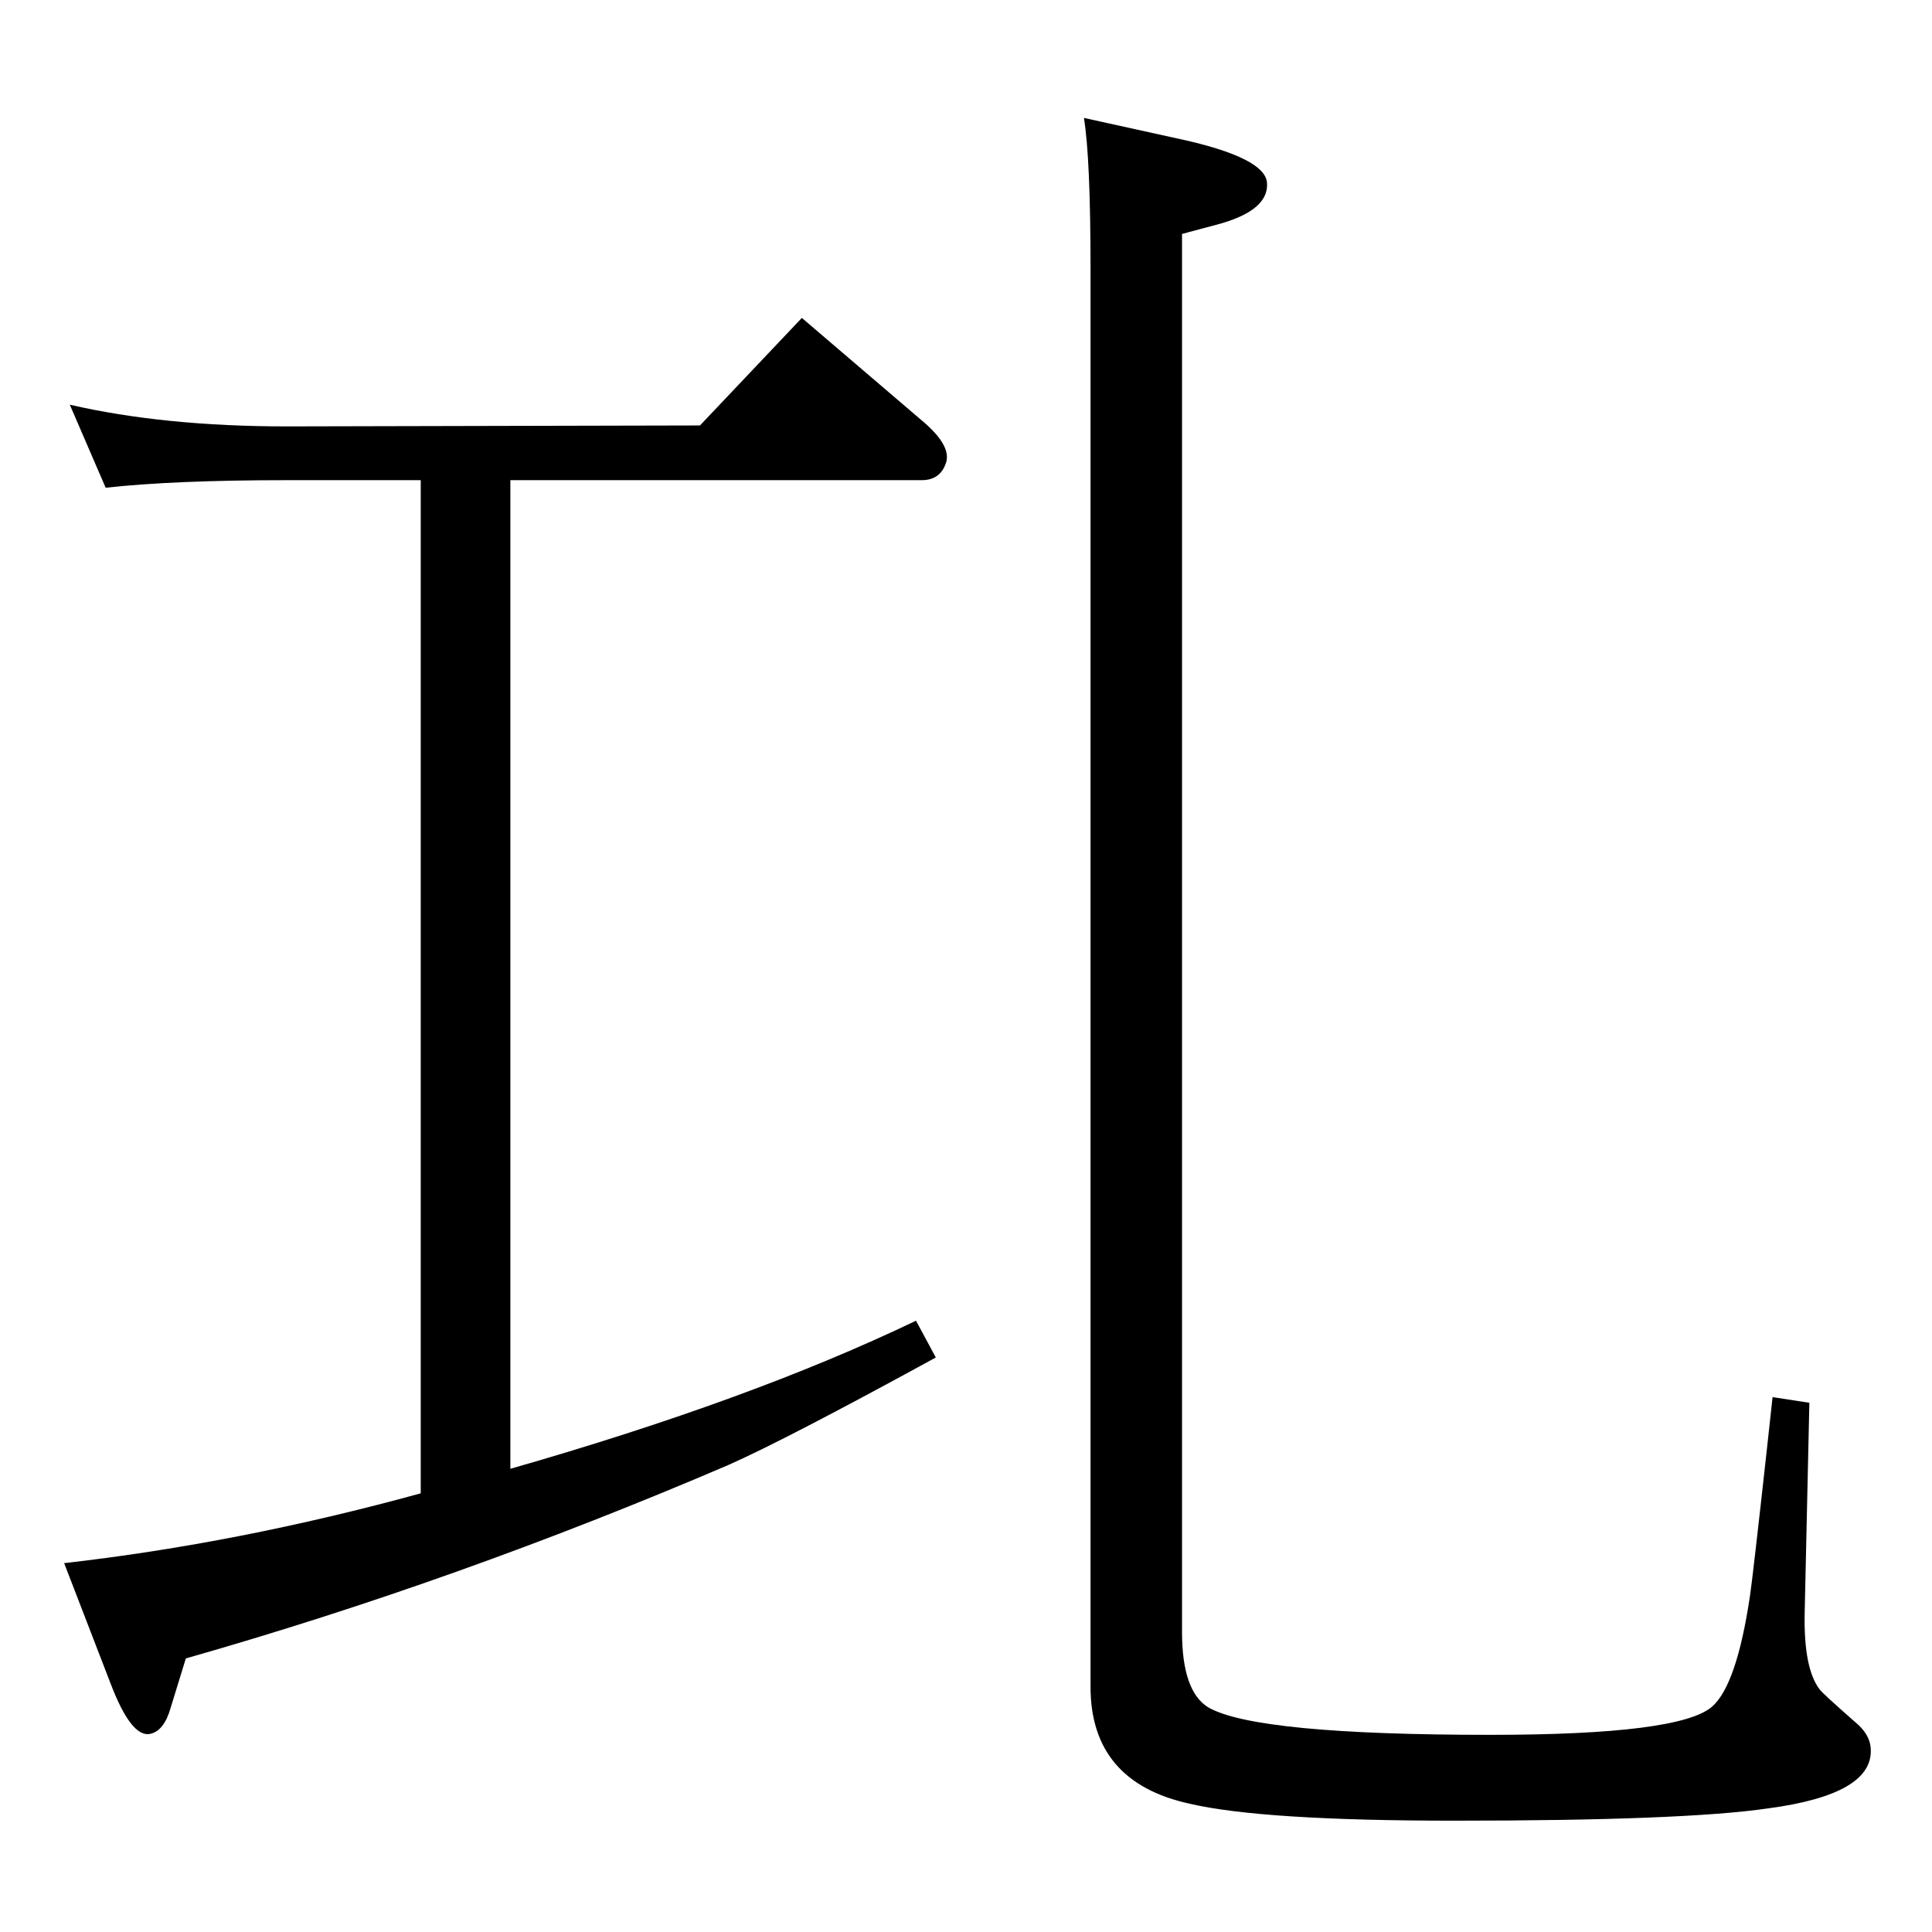 <?xml version="1.0" standalone="no"?>
<!DOCTYPE svg PUBLIC "-//W3C//DTD SVG 1.1//EN" "http://www.w3.org/Graphics/SVG/1.1/DTD/svg11.dtd" >
<svg xmlns="http://www.w3.org/2000/svg" xmlns:xlink="http://www.w3.org/1999/xlink" version="1.1" viewBox="0 0 2048 2048">
  <g transform="matrix(1 0 0 -1 0 2048)">
   <path fill="currentColor"
d="M541 491q255 73 430 157l21 -39q-159 -87 -220 -114q-287 -123 -575 -205l-16 -52q-7 -25 -22 -28q-20 -4 -42 54l-49 127q185 21 378 74v1074h-142q-119 0 -192 -8l-38 88q100 -23 230 -23l438 1l108 114l131 -112q27 -24 22 -41q-6 -19 -26 -19h-436v-1048zM1149 1923
l109 -24q82 -19 85 -44q3 -29 -49 -44l-41 -11v-1482q0 -63 28 -80q51 -29 299 -29q201 0 235 30q26 23 40 117q3 20 18 156l6 55l39 -6l-5 -224q-1 -58 16 -80q4 -5 37 -34q16 -13 17 -28q4 -49 -109 -64q-89 -13 -332 -13q-204 0 -281 18q-105 23 -105 124v1503
q0 117 -7 160z" />
  </g>

</svg>
